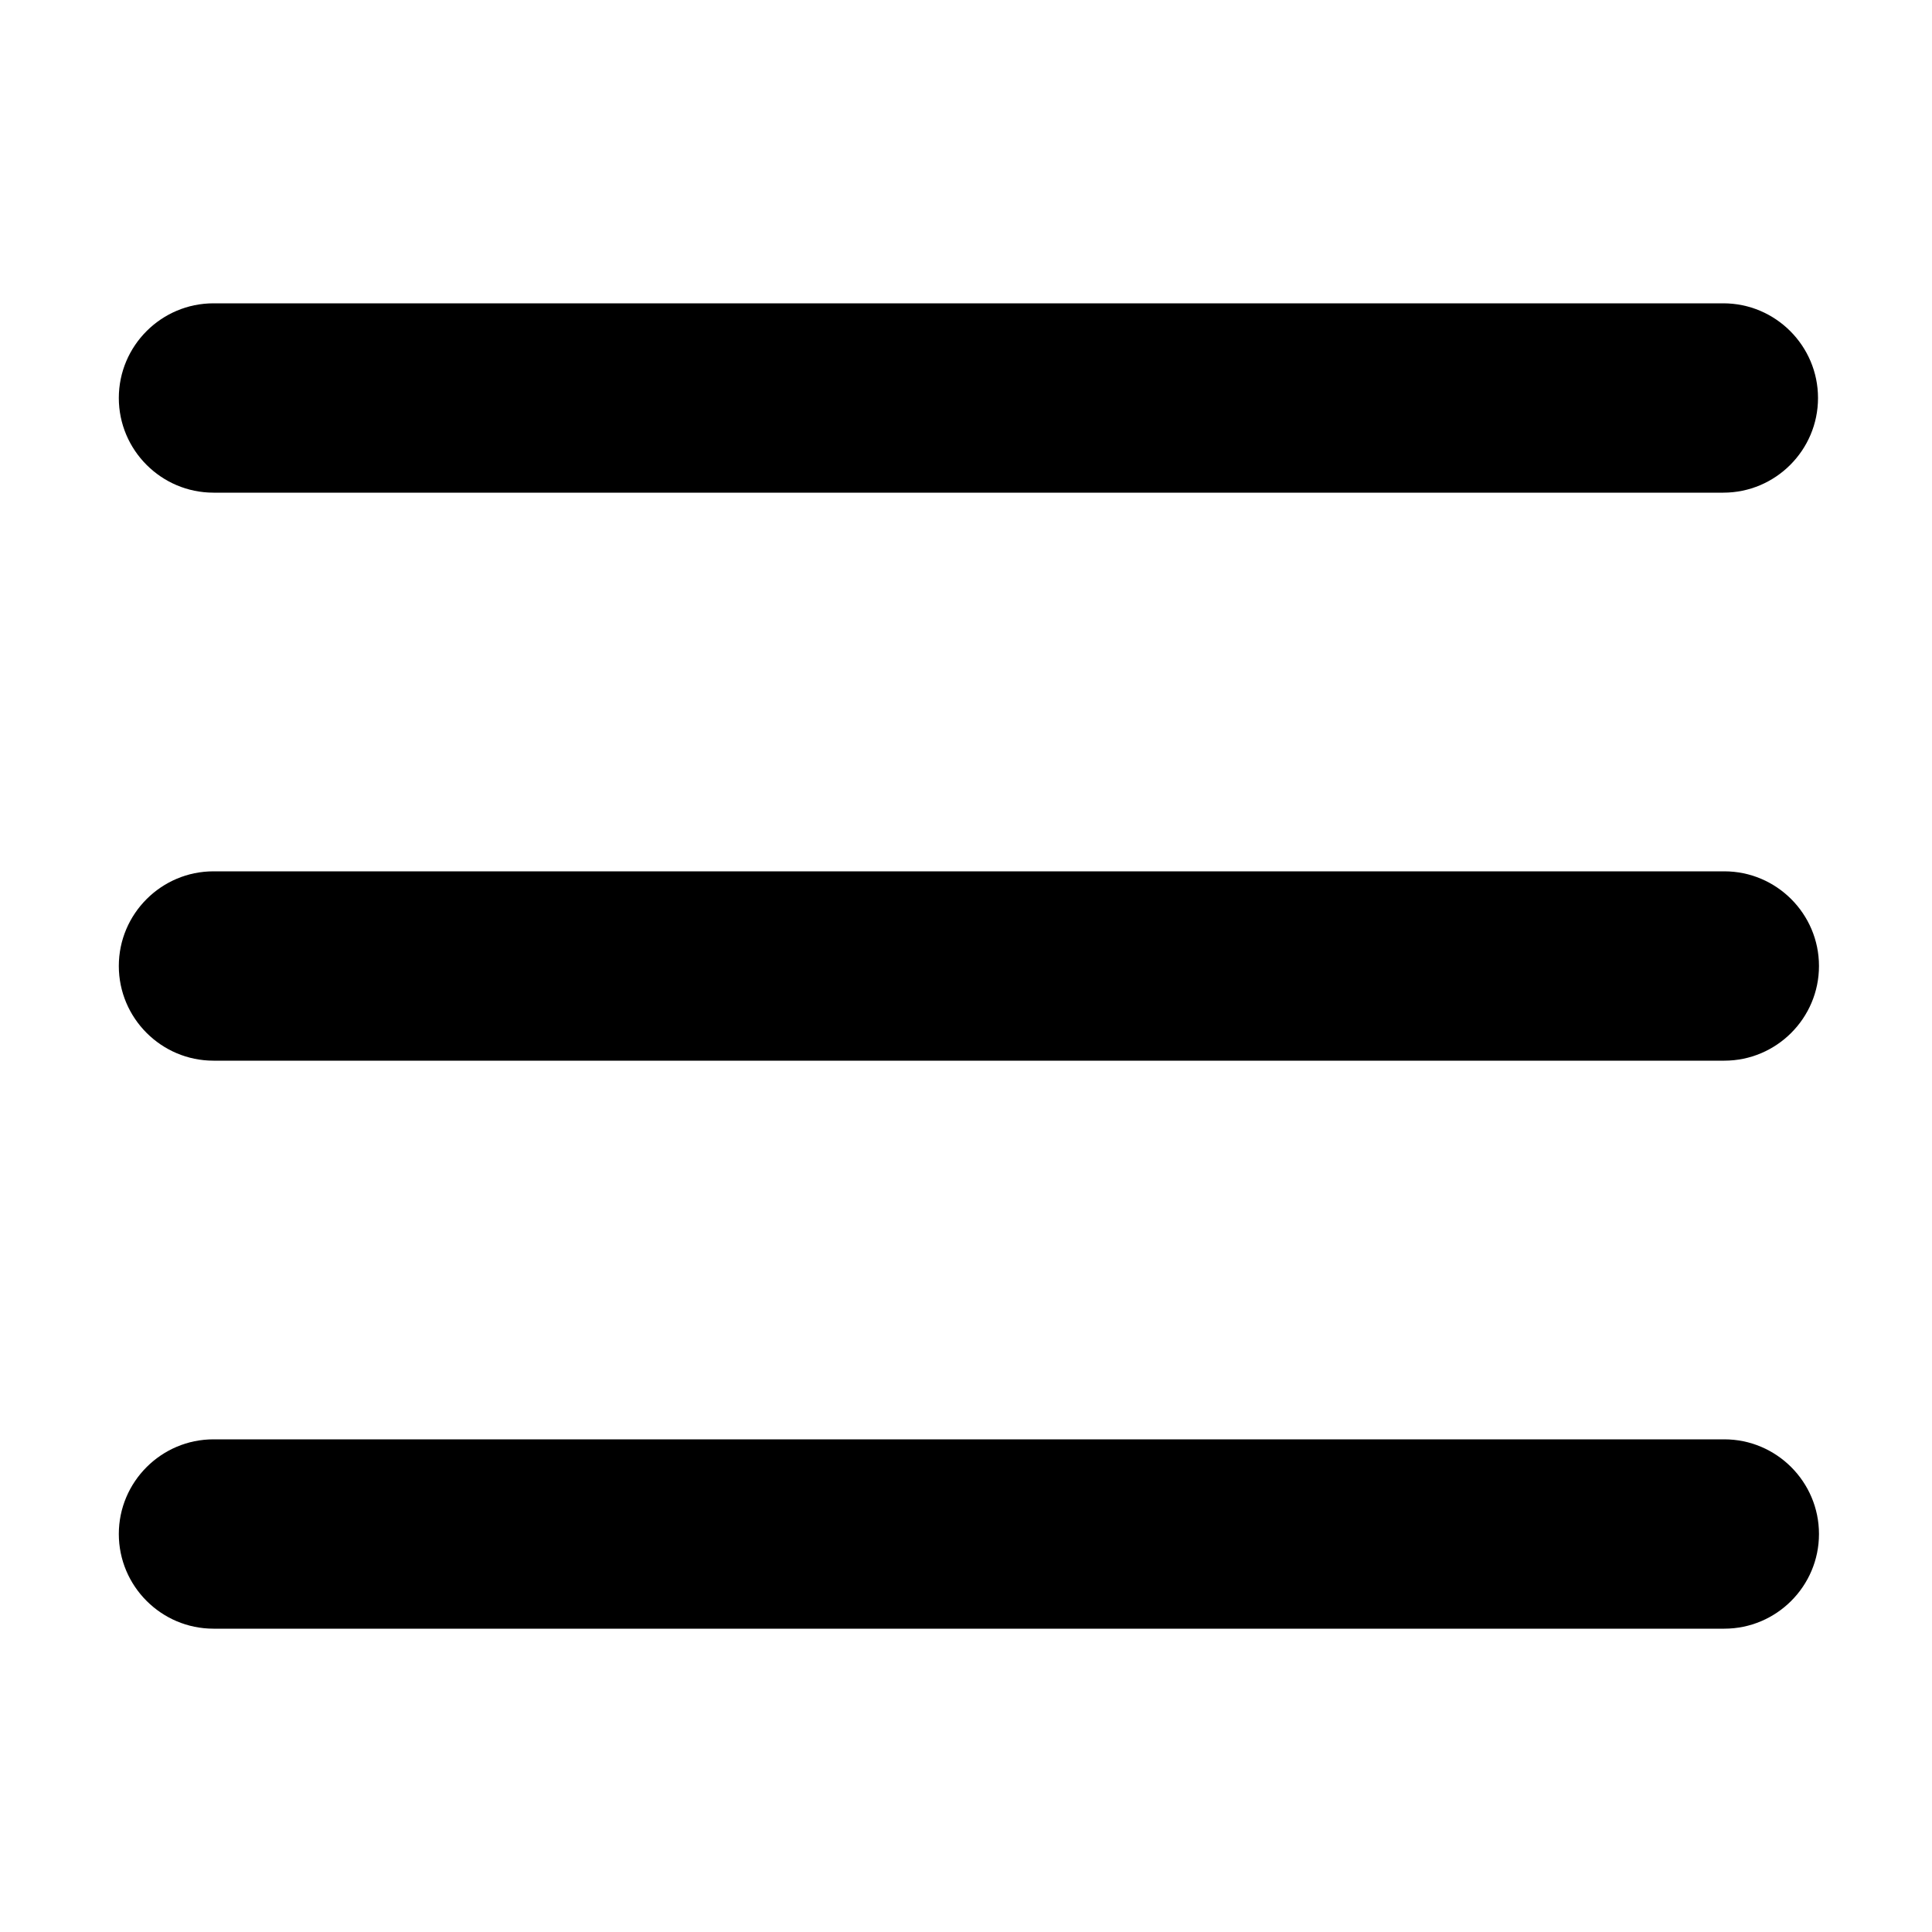 <?xml version="1.0" standalone="no"?><!DOCTYPE svg PUBLIC "-//W3C//DTD SVG 1.1//EN" "http://www.w3.org/Graphics/SVG/1.1/DTD/svg11.dtd"><svg t="1550553714135" class="icon" style="" viewBox="0 0 1024 1024" version="1.1" xmlns="http://www.w3.org/2000/svg" p-id="4589" xmlns:xlink="http://www.w3.org/1999/xlink" width="200" height="200"><defs><style type="text/css"></style></defs><path d="M913.408 261.12c27.648 0 50.176-22.528 50.176-50.176s-22.528-50.176-50.176-50.176H113.152c-27.648 0-50.176 22.528-50.176 50.176s22.528 50.176 50.176 50.176h800.256zM113.152 762.88c-27.648 0-50.176 22.528-50.176 50.176s22.528 50.176 50.176 50.176h800.768c27.648 0 50.176-22.528 50.176-50.176s-22.528-50.176-50.176-50.176H113.152z m0-301.056c-27.648 0-50.176 22.528-50.176 50.176s22.528 50.176 50.176 50.176h800.768c27.648 0 50.176-22.528 50.176-50.176s-22.528-50.176-50.176-50.176H113.152z" p-id="4590"></path></svg>